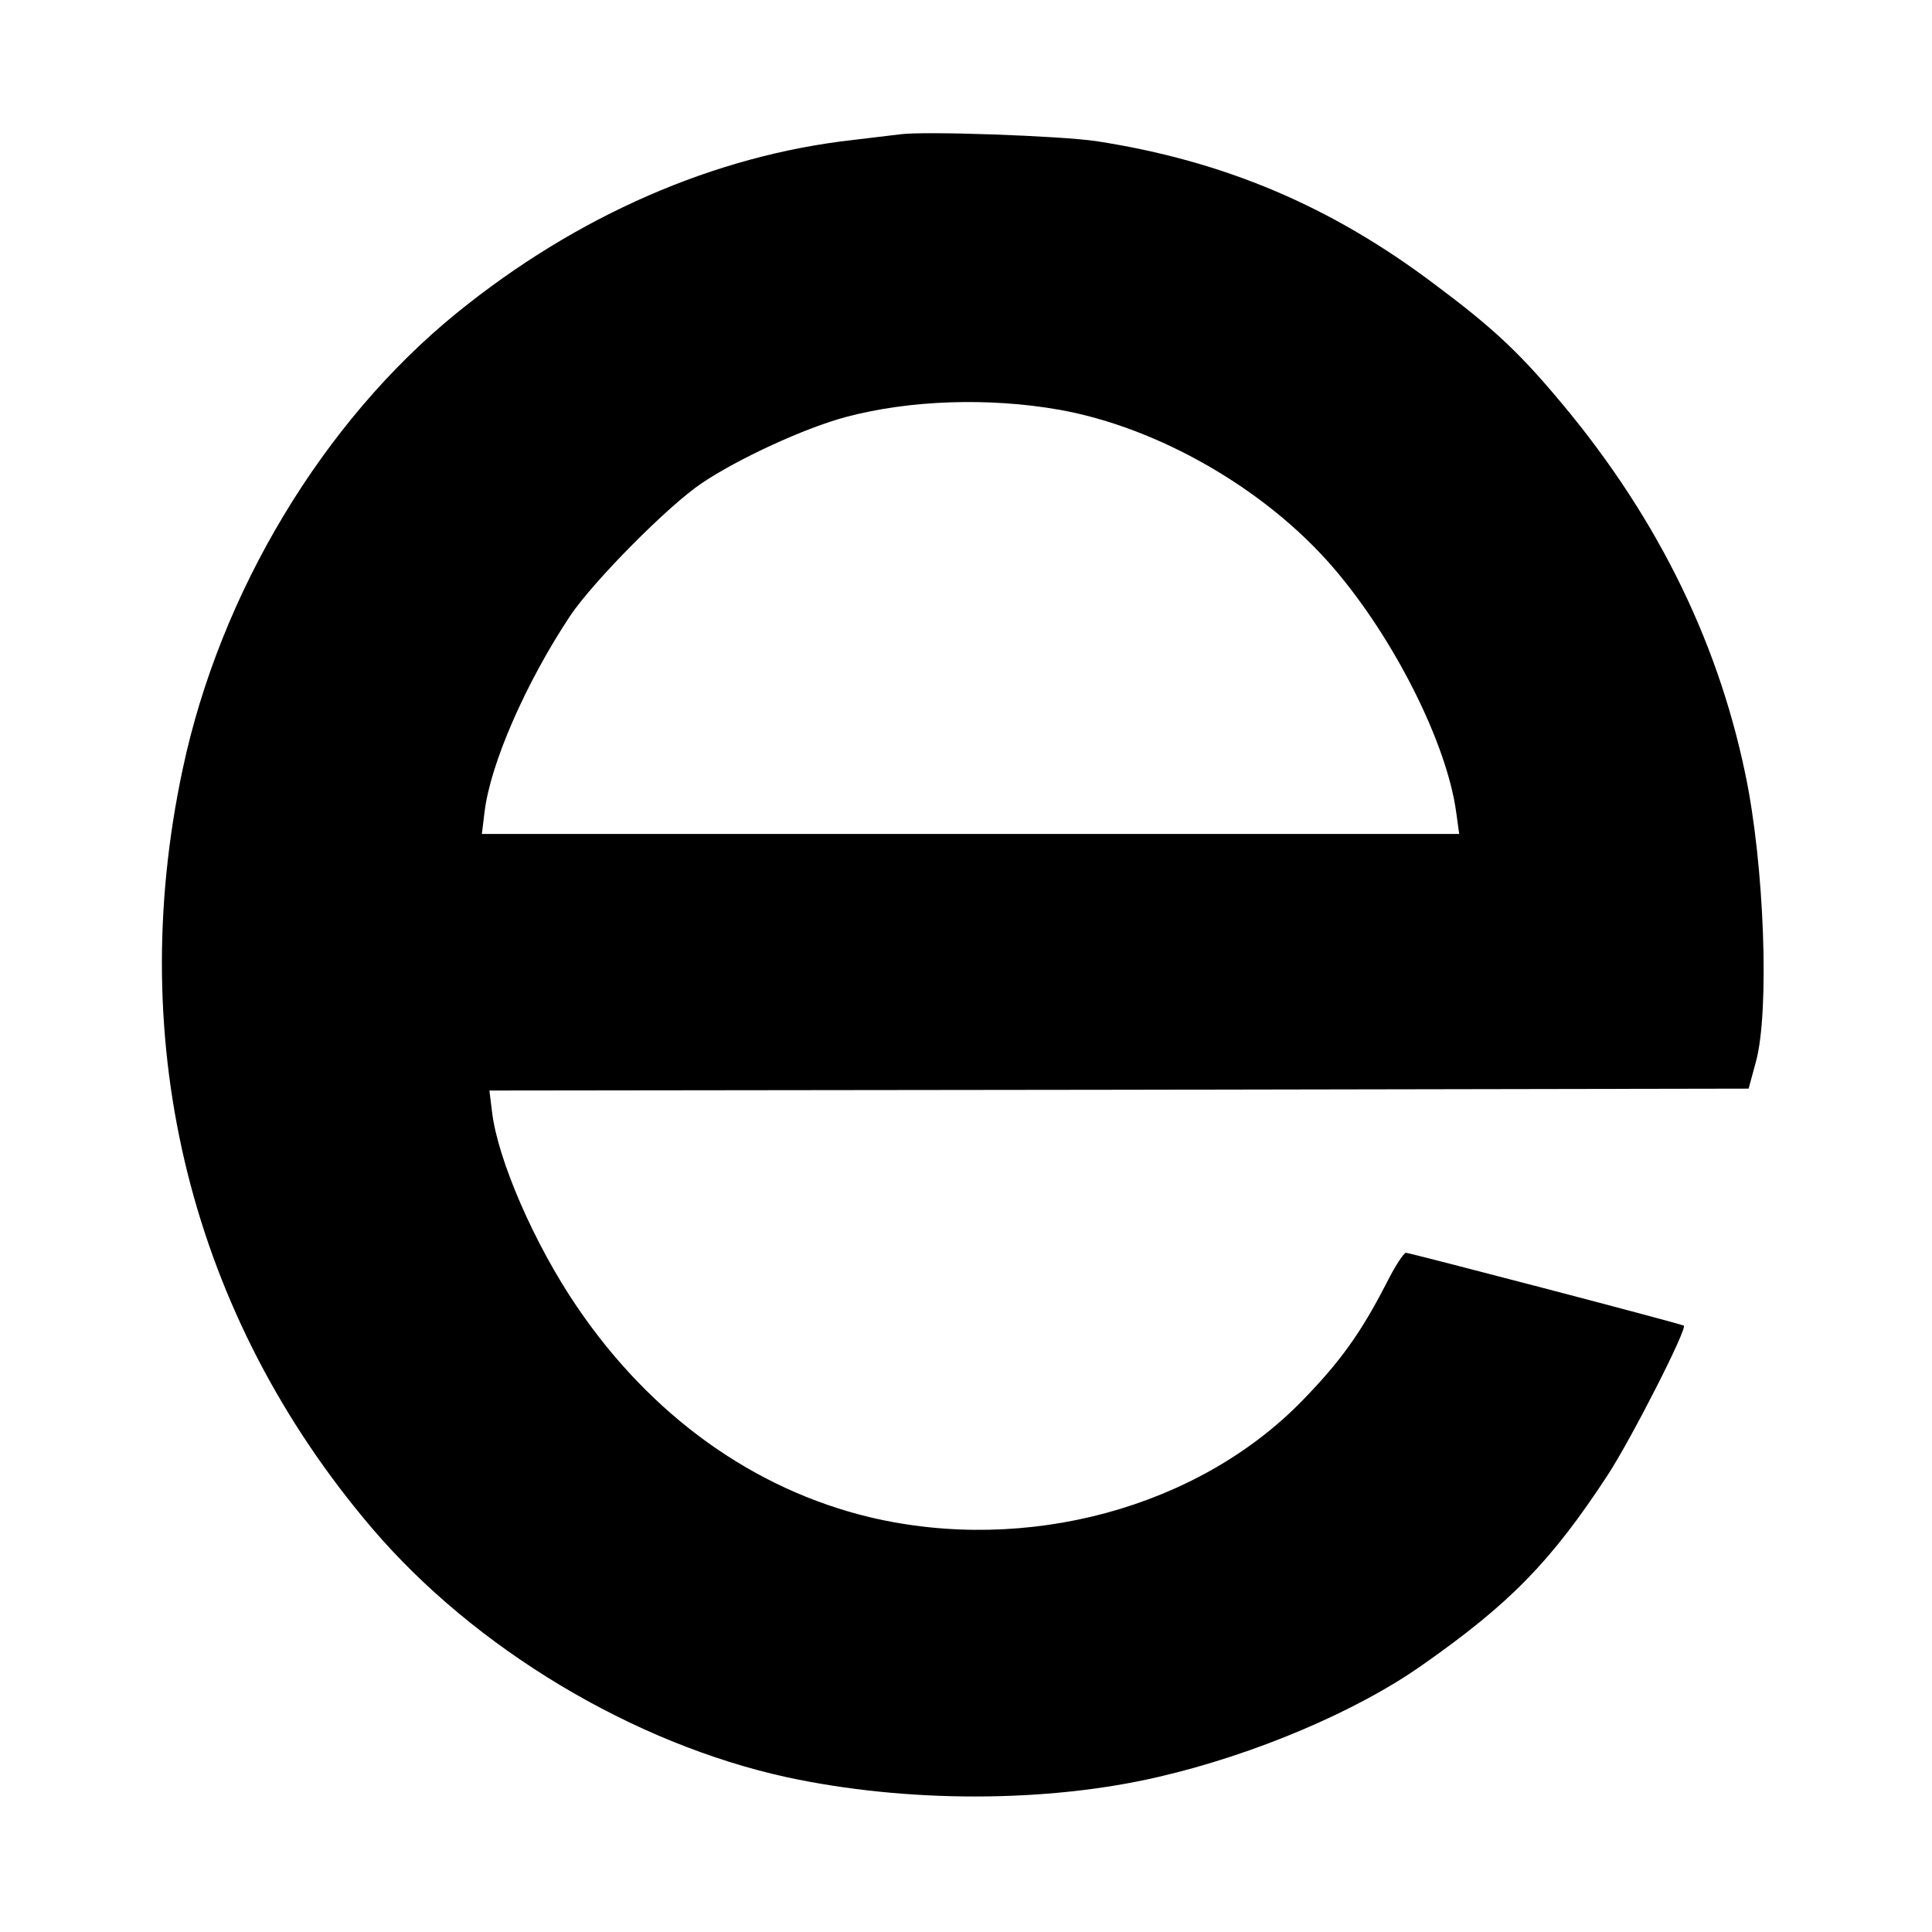 <svg xmlns="http://www.w3.org/2000/svg" width="682.667" height="682.667" viewBox="0 0 512 512" preserveAspectRatio="xMidYMid meet" xmlns:v="https://vecta.io/nano"><path d="M238.5 35.6L226 37.1c-36.6 4.1-73.1 20-104.9 45.8-35.5 28.8-62.8 74.2-72.7 121-15.6 73.2 2.3 144.9 50.2 201.1 27.2 31.9 69.2 57.1 110 66 31.6 6.8 68.8 6.8 98.4-.1 25.5-5.9 52.6-17.4 70-29.7 23.1-16.2 34-27.3 49-50.2 6.4-9.8 21.4-39.3 20.2-39.7-2.6-1-72.7-19.3-73.6-19.3-.6 0-3 3.7-5.3 8.3-6.7 13-12.1 20.5-22 30.7-27.7 28.6-73.2 40.9-114.7 31.1-30.9-7.4-58.1-26.9-77.7-55.8-11.3-16.6-21-39-22.5-51.6l-.7-5.7 166.8-.2 166.9-.3 1.9-7c3.7-13.2 2.3-52.4-2.8-76.5-7.6-36.5-24.5-70-50.8-100.7-9.6-11.3-16.8-18-31.3-28.8-27.6-20.9-56.1-32.9-89.9-38.1-9.5-1.4-45.6-2.7-52-1.8zm42.3 73c26.2 4.7 54.6 21 72.5 41.8 16.1 18.7 30.1 46.5 32.6 64.8l.8 5.8H257.2 127.7l.7-5.7c1.5-12.8 10.9-34.3 22.7-52.1 6.2-9.2 25.9-29.1 34.8-35.1 9.6-6.5 27.4-14.7 38.3-17.6 16.9-4.5 37.9-5.2 56.6-1.9z"/></svg>